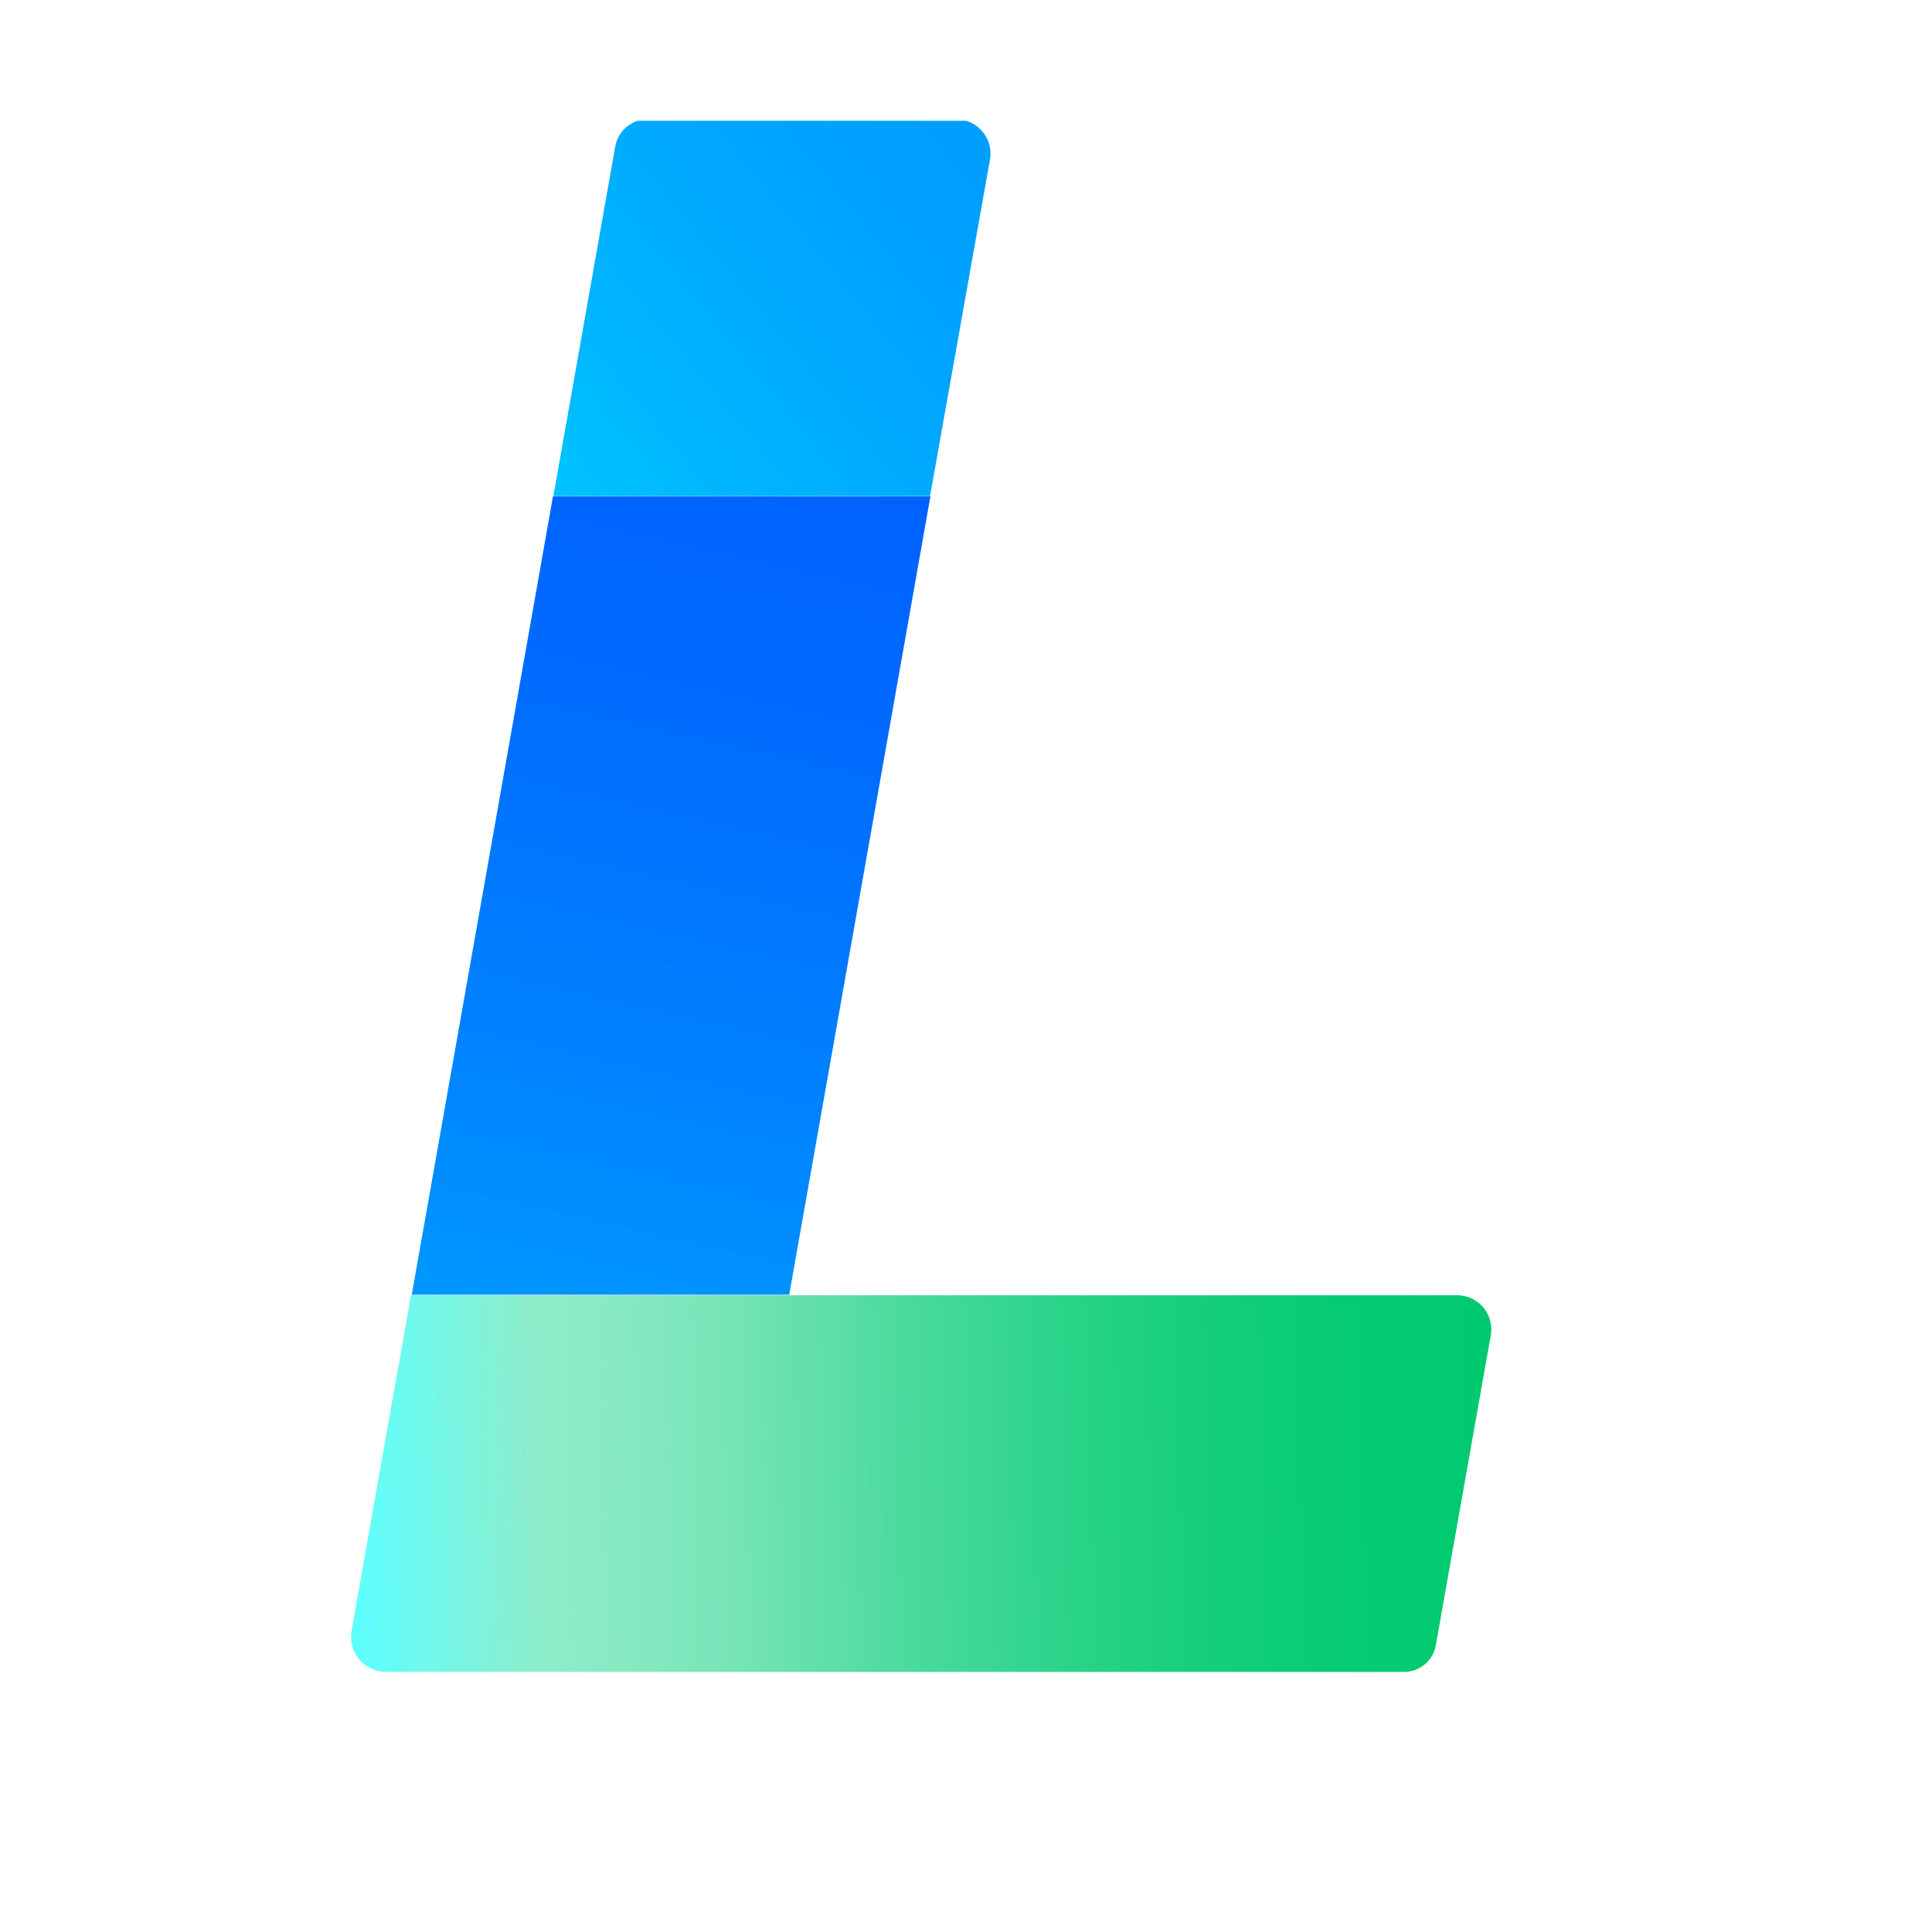 <?xml version="1.0" encoding="UTF-8" standalone="no"?>
<svg
   width="28"
   height="28"
   viewBox="0 0 32 32"
   fill="none"
   version="1.1"
   id="svg23"
   sodipodi:docname="assets-t-logo.svg"
   inkscape:version="1.3.2 (091e20e, 2023-11-25)"
   xmlns:inkscape="http://www.inkscape.org/namespaces/inkscape"
   xmlns:sodipodi="http://sodipodi.sourceforge.net/DTD/sodipodi-0.dtd"
   xmlns="http://www.w3.org/2000/svg"
   xmlns:svg="http://www.w3.org/2000/svg">
  <sodipodi:namedview
     id="namedview23"
     pagecolor="#ffffff"
     bordercolor="#000000"
     borderopacity="0.25"
     inkscape:showpageshadow="2"
     inkscape:pageopacity="0.0"
     inkscape:pagecheckerboard="0"
     inkscape:deskcolor="#d1d1d1"
     inkscape:zoom="23.109027"
     inkscape:cx="14.107042"
     inkscape:cy="14.301771"
     inkscape:window-width="1408"
     inkscape:window-height="1214"
     inkscape:window-x="763"
     inkscape:window-y="246"
     inkscape:window-maximized="0"
     inkscape:current-layer="a1" />
  <g
     clip-path="url(#clip0_2557_23660)"
     id="g4">
    <path
       d="m 9.159,8.22 h 6.252 l -2.339,13.225 H 6.82 Z"
       fill="url(#paint1_linear_2557_23660)"
       id="path2"
       style="fill:url(#paint1_linear_2557_23660)" />
    <path
       d="m 10.717,1.977 h 5.129 c 0.081,9e-4 0.161,0.019 0.235,0.054 0.074,0.035 0.139,0.085 0.191,0.147 0.052,0.062 0.091,0.135 0.113,0.213 0.022,0.078 0.026,0.161 0.014,0.241 l -0.994,5.583 H 9.166 l 1.025,-5.793 c 0.023,-0.124 0.087,-0.235 0.183,-0.317 0.096,-0.081 0.217,-0.127 0.343,-0.129 z"
       fill="url(#paint2_linear_2557_23660)"
       id="path3"
       style="fill:url(#paint2_linear_2557_23660)" />
    <a
       id="a1">
      <path
         d="m 23.228,27.692 -16.833,0 a 0.581,0.581 50.023 0 1 -0.572,-0.682 l 0.984,-5.556 H 24.141 c 0.082,8e-4 0.162,0.019 0.236,0.054 0.074,0.035 0.139,0.086 0.192,0.148 0.053,0.063 0.091,0.136 0.112,0.215 0.021,0.079 0.026,0.162 0.012,0.242 l -0.913,5.147 c -0.025,0.127 -0.094,0.24 -0.196,0.319 -0.102,0.079 -0.228,0.119 -0.357,0.113 z"
         fill="url(#paint3_linear_2557_23660)"
         id="path4"
         style="fill:url(#paint3_linear_2557_23660)"
         inkscape:path-effect="#path-effect3" />
    </a>
  </g>
  <defs
     id="defs23">
    <inkscape:path-effect
       effect="fillet_chamfer"
       id="path-effect3"
       is_visible="true"
       lpeversion="1"
       nodesatellites_param="F,0,0,1,0,0,0,1 @ F,0,0,1,0,0.693,0,1 @ F,0,0,1,0,0,0,1 @ F,0,0,1,0,0,0,1 @ F,0,0,1,0,0,0,1 @ F,0,0,1,0,0,0,1 @ F,0,0,1,0,0,0,1 @ F,0,0,1,0,0,0,1 @ F,0,0,1,0,0,0,1 @ F,0,0,1,0,0,0,1"
       radius="0"
       unit="px"
       method="auto"
       mode="F"
       chamfer_steps="1"
       flexible="false"
       use_knot_distance="true"
       apply_no_radius="true"
       apply_with_radius="true"
       only_selected="false"
       hide_knots="false" />
    <inkscape:path-effect
       effect="fillet_chamfer"
       id="path-effect2"
       is_visible="true"
       lpeversion="1"
       nodesatellites_param="F,0,0,1,0,0,0,1 @ F,0,0,1,0,0,0,1 @ F,0,0,1,0,0,0,1 @ F,0,0,1,0,0,0,1 @ F,0,0,1,0,0,0,1 @ F,0,0,1,0,0,0,1 @ F,0,0,1,0,0,0,1 @ F,0,0,1,0,0,0,1 @ F,0,0,1,0,0,0,1 @ F,0,0,1,0,0,0,1"
       radius="0"
       unit="px"
       method="auto"
       mode="F"
       chamfer_steps="1"
       flexible="false"
       use_knot_distance="true"
       apply_no_radius="true"
       apply_with_radius="true"
       only_selected="false"
       hide_knots="false" />
    <inkscape:path-effect
       effect="fillet_chamfer"
       id="path-effect1"
       is_visible="true"
       lpeversion="1"
       nodesatellites_param=""
       radius="0"
       unit="px"
       method="auto"
       mode="F"
       chamfer_steps="1"
       flexible="false"
       use_knot_distance="true"
       apply_no_radius="true"
       apply_with_radius="true"
       only_selected="false"
       hide_knots="false" />
    <linearGradient
       id="paint0_linear_2557_23660"
       x1="2.717"
       y1="5.128"
       x2="10.062"
       y2="4.981"
       gradientUnits="userSpaceOnUse">
      <stop
         stop-color="#0062FF"
         id="stop4" />
      <stop
         offset="0.26"
         stop-color="#006AFF"
         id="stop5" />
      <stop
         offset="0.68"
         stop-color="#0081FF"
         id="stop6" />
      <stop
         offset="1"
         stop-color="#0097FF"
         id="stop7" />
    </linearGradient>
    <linearGradient
       id="paint1_linear_2557_23660"
       x1="12.383"
       y1="7.623"
       x2="9.123"
       y2="22.042"
       gradientUnits="userSpaceOnUse"
       gradientTransform="rotate(180,11.095,14.846)">
      <stop
         stop-color="#0097FF"
         id="stop8" />
      <stop
         offset="0.32"
         stop-color="#0081FF"
         id="stop9" />
      <stop
         offset="0.74"
         stop-color="#006AFF"
         id="stop10" />
      <stop
         offset="1"
         stop-color="#0062FF"
         id="stop11" />
    </linearGradient>
    <linearGradient
       id="paint2_linear_2557_23660"
       x1="5.631"
       y1="27.363"
       x2="12.858"
       y2="21.473"
       gradientUnits="userSpaceOnUse"
       gradientTransform="rotate(180,11.094,14.851)">
      <stop
         stop-color="#009EFF"
         id="stop12" />
      <stop
         offset="0.31"
         stop-color="#00A3FF"
         id="stop13" />
      <stop
         offset="0.71"
         stop-color="#00B3FF"
         id="stop14" />
      <stop
         offset="1"
         stop-color="#00C3FF"
         id="stop15" />
    </linearGradient>
    <linearGradient
       id="paint3_linear_2557_23660"
       x1="8.849"
       y1="5.128"
       x2="27.94"
       y2="4.746"
       gradientUnits="userSpaceOnUse"
       gradientTransform="translate(-3.438,19.44)">
      <stop
         offset="0.03"
         stop-color="#ECFFFE"
         id="stop16"
         style="stop-color:#5cfffe;stop-opacity:0.979;" />
      <stop
         offset="0.19"
         stop-color="#AFF1D9"
         id="stop17"
         style="stop-color:#80eac1;stop-opacity:0.878;" />
      <stop
         offset="0.34"
         stop-color="#79E5B9"
         id="stop18" />
      <stop
         offset="0.49"
         stop-color="#4EDB9F"
         id="stop19" />
      <stop
         offset="0.63"
         stop-color="#2CD48A"
         id="stop20" />
      <stop
         offset="0.77"
         stop-color="#14CE7C"
         id="stop21" />
      <stop
         offset="0.89"
         stop-color="#05CB73"
         id="stop22" />
      <stop
         offset="1"
         stop-color="#00CA70"
         id="stop23" />
    </linearGradient>
    <clipPath
       id="clip0_2557_23660">
      <rect
         width="25.141"
         height="25.72"
         fill="white"
         transform="translate(2.978 2)"
         id="rect23" />
    </clipPath>
  </defs>
</svg>
